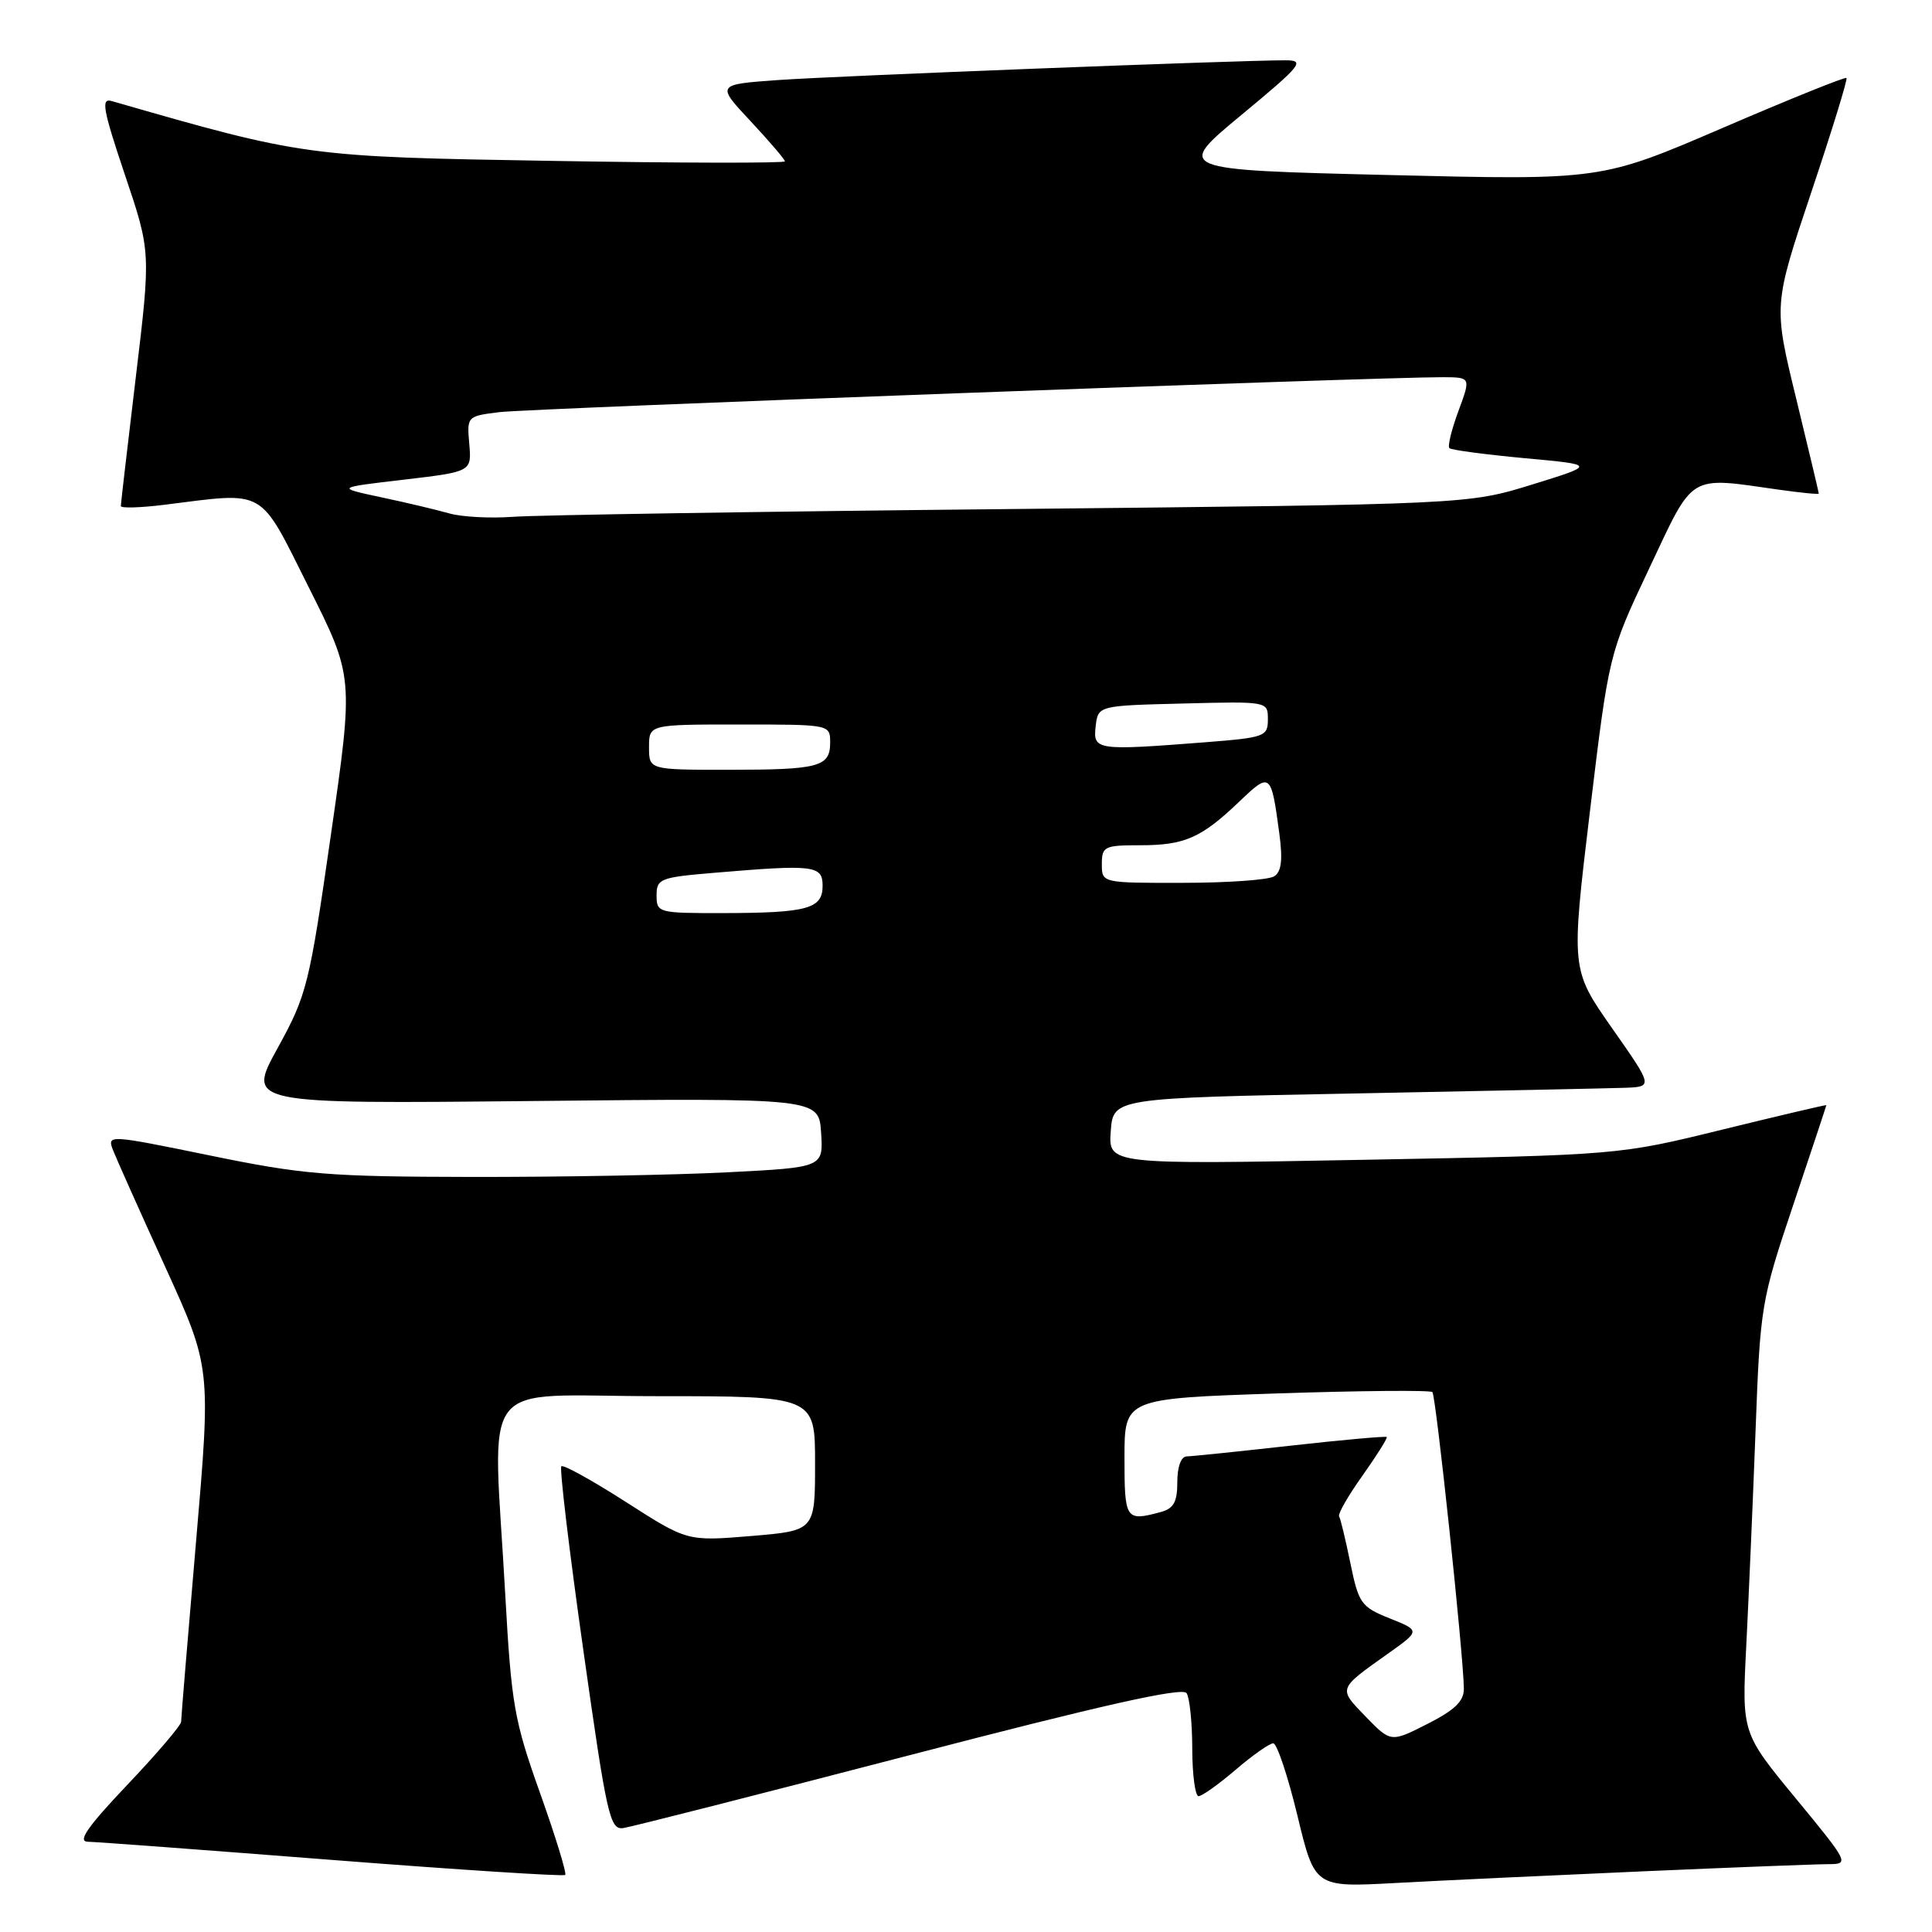 <?xml version="1.0" encoding="UTF-8" standalone="no"?>
<!DOCTYPE svg PUBLIC "-//W3C//DTD SVG 1.1//EN" "http://www.w3.org/Graphics/SVG/1.1/DTD/svg11.dtd" >
<svg xmlns="http://www.w3.org/2000/svg" xmlns:xlink="http://www.w3.org/1999/xlink" version="1.1" viewBox="0 0 256 256">
 <g >
 <path fill="currentColor"
d=" M 217.50 247.97 C 229.60 247.44 240.76 247.01 242.31 247.01 C 245.06 247.00 244.96 246.81 237.96 238.31 C 230.80 229.63 230.80 229.63 231.39 218.06 C 231.71 211.70 232.27 198.88 232.62 189.57 C 233.24 173.02 233.35 172.36 237.63 159.61 C 240.03 152.45 242.00 146.52 242.00 146.44 C 242.00 146.36 235.81 147.82 228.25 149.67 C 214.50 153.05 214.50 153.05 180.68 153.68 C 146.87 154.31 146.87 154.31 147.18 149.91 C 147.50 145.50 147.50 145.50 179.50 144.89 C 197.10 144.55 213.20 144.21 215.27 144.14 C 219.05 144.00 219.05 144.00 213.60 136.23 C 208.16 128.46 208.16 128.46 210.67 107.54 C 213.19 86.62 213.19 86.62 218.53 75.31 C 224.53 62.59 223.58 63.16 235.75 64.89 C 238.64 65.30 241.00 65.53 241.00 65.40 C 241.00 65.26 239.65 59.60 238.00 52.80 C 234.99 40.45 234.99 40.45 239.98 25.55 C 242.73 17.35 244.84 10.50 244.67 10.33 C 244.50 10.16 237.11 13.14 228.26 16.95 C 212.15 23.88 212.15 23.88 183.94 23.19 C 155.72 22.50 155.72 22.50 164.47 15.25 C 172.45 8.64 172.97 8.00 170.36 7.99 C 164.29 7.98 111.08 10.05 103.20 10.60 C 94.90 11.19 94.90 11.19 99.45 16.05 C 101.95 18.73 104.00 21.12 104.00 21.38 C 104.00 21.63 90.16 21.61 73.25 21.32 C 40.61 20.78 40.32 20.74 14.80 13.39 C 13.36 12.97 13.63 14.47 16.54 23.13 C 19.99 33.36 19.99 33.36 18.00 49.93 C 16.91 59.04 16.01 66.75 16.01 67.05 C 16.00 67.36 18.59 67.28 21.75 66.89 C 35.43 65.18 34.23 64.49 40.92 77.84 C 46.86 89.69 46.86 89.69 43.85 110.59 C 40.97 130.62 40.67 131.81 36.78 138.89 C 32.71 146.27 32.71 146.27 70.60 145.89 C 108.50 145.50 108.50 145.50 108.80 150.09 C 109.10 154.69 109.10 154.69 96.30 155.34 C 89.26 155.70 74.05 155.97 62.50 155.95 C 43.51 155.92 40.19 155.65 27.83 153.11 C 14.30 150.34 14.18 150.33 14.98 152.41 C 15.43 153.56 18.53 160.51 21.88 167.84 C 27.96 181.19 27.96 181.19 25.98 204.24 C 24.89 216.92 24.00 227.67 24.00 228.14 C 24.00 228.61 20.79 232.37 16.87 236.50 C 11.61 242.04 10.24 244.01 11.62 244.04 C 12.66 244.05 27.23 245.14 44.00 246.45 C 60.77 247.76 74.68 248.65 74.89 248.44 C 75.11 248.23 73.61 243.34 71.56 237.59 C 68.13 227.97 67.76 225.86 66.95 211.31 C 65.32 181.82 62.90 185.00 87.00 185.00 C 108.00 185.00 108.00 185.00 108.00 193.91 C 108.00 202.82 108.00 202.82 99.53 203.53 C 91.06 204.23 91.06 204.23 82.95 199.03 C 78.49 196.17 74.63 194.03 74.38 194.29 C 74.12 194.54 75.43 205.50 77.29 218.63 C 80.40 240.62 80.81 242.48 82.58 242.23 C 83.64 242.08 100.70 237.73 120.50 232.58 C 146.13 225.90 156.71 223.53 157.23 224.35 C 157.64 224.98 157.98 228.31 157.98 231.75 C 157.99 235.19 158.37 238.00 158.82 238.00 C 159.27 238.00 161.48 236.43 163.73 234.50 C 165.98 232.57 168.22 231.00 168.71 231.00 C 169.20 231.00 170.64 235.30 171.91 240.55 C 174.21 250.09 174.21 250.09 184.85 249.51 C 190.71 249.19 205.40 248.50 217.50 247.97 Z  M 180.94 227.44 C 177.31 223.69 177.25 223.85 183.85 219.16 C 188.21 216.07 188.21 216.07 184.16 214.45 C 180.36 212.93 180.03 212.47 178.94 207.16 C 178.30 204.05 177.63 201.24 177.44 200.93 C 177.25 200.61 178.65 198.17 180.55 195.51 C 182.44 192.84 183.88 190.55 183.75 190.41 C 183.61 190.28 177.87 190.79 171.00 191.56 C 164.12 192.33 157.94 192.97 157.25 192.98 C 156.50 192.99 156.00 194.35 156.00 196.38 C 156.00 199.05 155.52 199.90 153.75 200.37 C 149.15 201.60 149.00 201.37 149.00 193.16 C 149.00 185.32 149.00 185.32 169.15 184.64 C 180.23 184.27 189.52 184.19 189.80 184.46 C 190.27 184.93 193.90 219.10 193.97 223.73 C 193.99 225.41 192.80 226.57 189.14 228.43 C 184.29 230.89 184.29 230.89 180.94 227.44 Z  M 87.00 118.65 C 87.00 116.44 87.47 116.25 94.65 115.65 C 107.89 114.53 109.00 114.66 109.00 117.38 C 109.00 120.42 107.00 120.97 95.75 120.99 C 87.22 121.00 87.00 120.94 87.00 118.65 Z  M 146.00 114.50 C 146.00 112.16 146.33 112.00 151.07 112.00 C 156.98 112.00 159.16 111.04 164.22 106.21 C 168.33 102.28 168.43 102.36 169.51 110.39 C 169.99 113.95 169.80 115.51 168.83 116.12 C 168.10 116.59 162.66 116.98 156.75 116.98 C 146.00 117.00 146.00 117.00 146.00 114.50 Z  M 86.00 99.00 C 86.00 96.00 86.00 96.00 98.00 96.00 C 109.99 96.00 110.00 96.00 110.00 98.39 C 110.00 101.62 108.55 102.00 96.42 102.00 C 86.00 102.00 86.00 102.00 86.00 99.00 Z  M 145.18 96.25 C 145.50 93.50 145.50 93.50 156.75 93.22 C 168.00 92.93 168.00 92.93 168.00 95.32 C 168.00 97.59 167.60 97.73 159.75 98.35 C 145.24 99.48 144.82 99.41 145.18 96.25 Z  M 59.50 68.02 C 57.85 67.55 53.80 66.59 50.50 65.89 C 44.50 64.61 44.50 64.61 53.50 63.56 C 62.50 62.50 62.50 62.50 62.18 58.82 C 61.86 55.17 61.89 55.14 66.18 54.61 C 70.18 54.12 182.92 49.95 191.20 49.98 C 194.90 50.00 194.90 50.00 193.25 54.46 C 192.34 56.92 191.80 59.13 192.05 59.38 C 192.30 59.63 196.78 60.22 202.00 60.71 C 211.50 61.58 211.50 61.58 203.00 64.21 C 194.50 66.83 194.50 66.83 134.00 67.45 C 100.72 67.78 71.03 68.25 68.00 68.48 C 64.97 68.70 61.15 68.50 59.50 68.02 Z "/>
</g>
</svg>